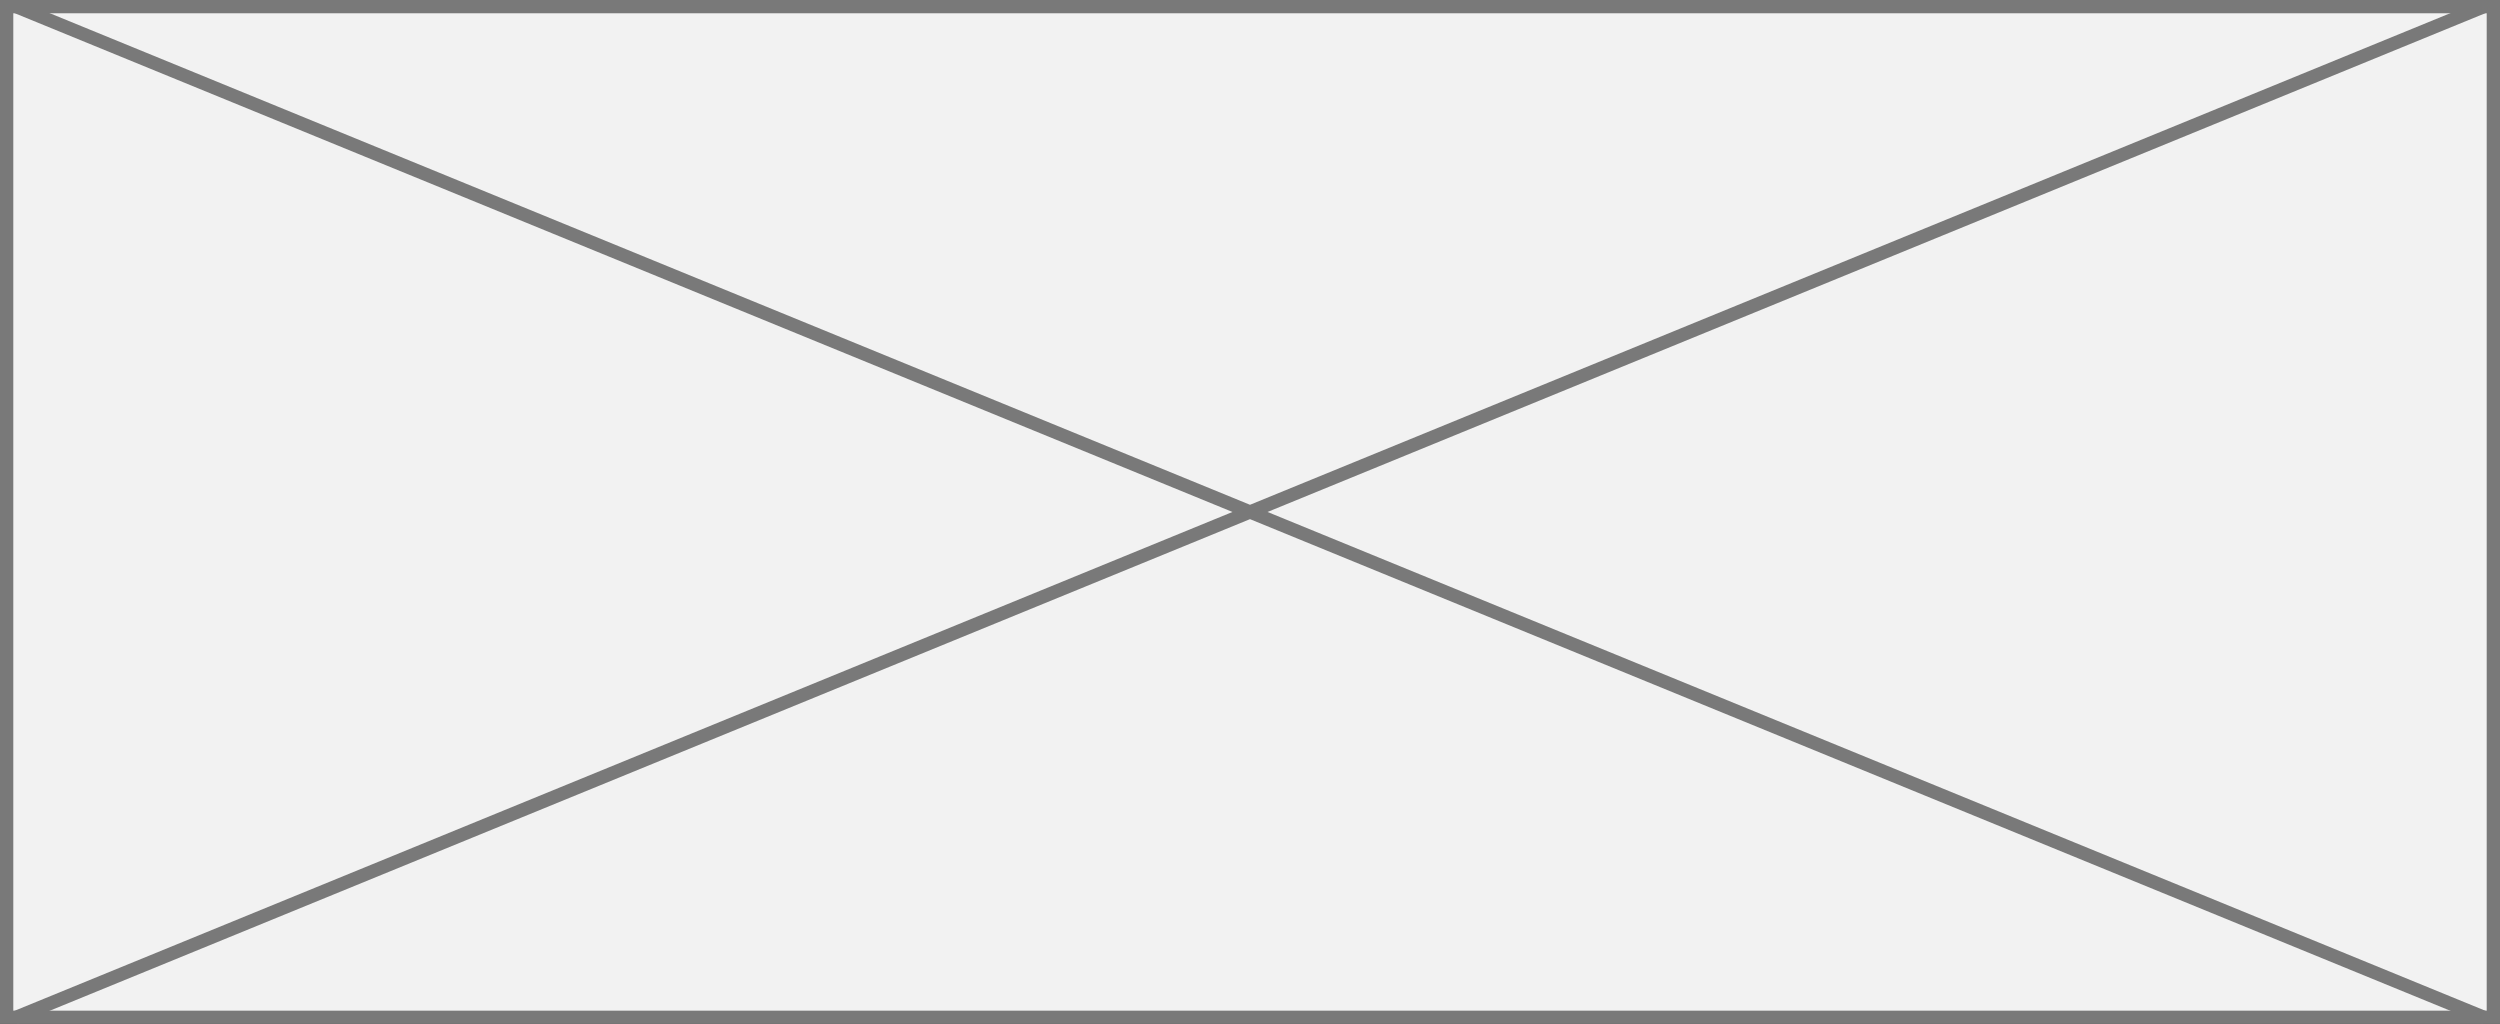 ﻿<?xml version="1.0" encoding="utf-8"?>
<svg version="1.1" xmlns:xlink="http://www.w3.org/1999/xlink" width="188px" height="77px" xmlns="http://www.w3.org/2000/svg">
  <rect width="100%" height="100%" fill="#333333" stroke="none"/>
  <g transform="matrix(1 0 0 1 -682 -445 )">
    <path d="M 682.5 445.5  L 869.5 445.5  L 869.5 521.5  L 682.5 521.5  L 682.5 445.5  Z " fill-rule="nonzero" fill="#f2f2f2" stroke="none" />
    <path d="M 682.5 445.5  L 869.5 445.5  L 869.5 521.5  L 682.5 521.5  L 682.5 445.5  Z " stroke-width="1" stroke="#797979" fill="none" />
    <path d="M 683.13 445.463  L 868.87 521.537  M 868.87 445.463  L 683.13 521.537  " stroke-width="1" stroke="#797979" fill="none" />
  </g>
</svg>